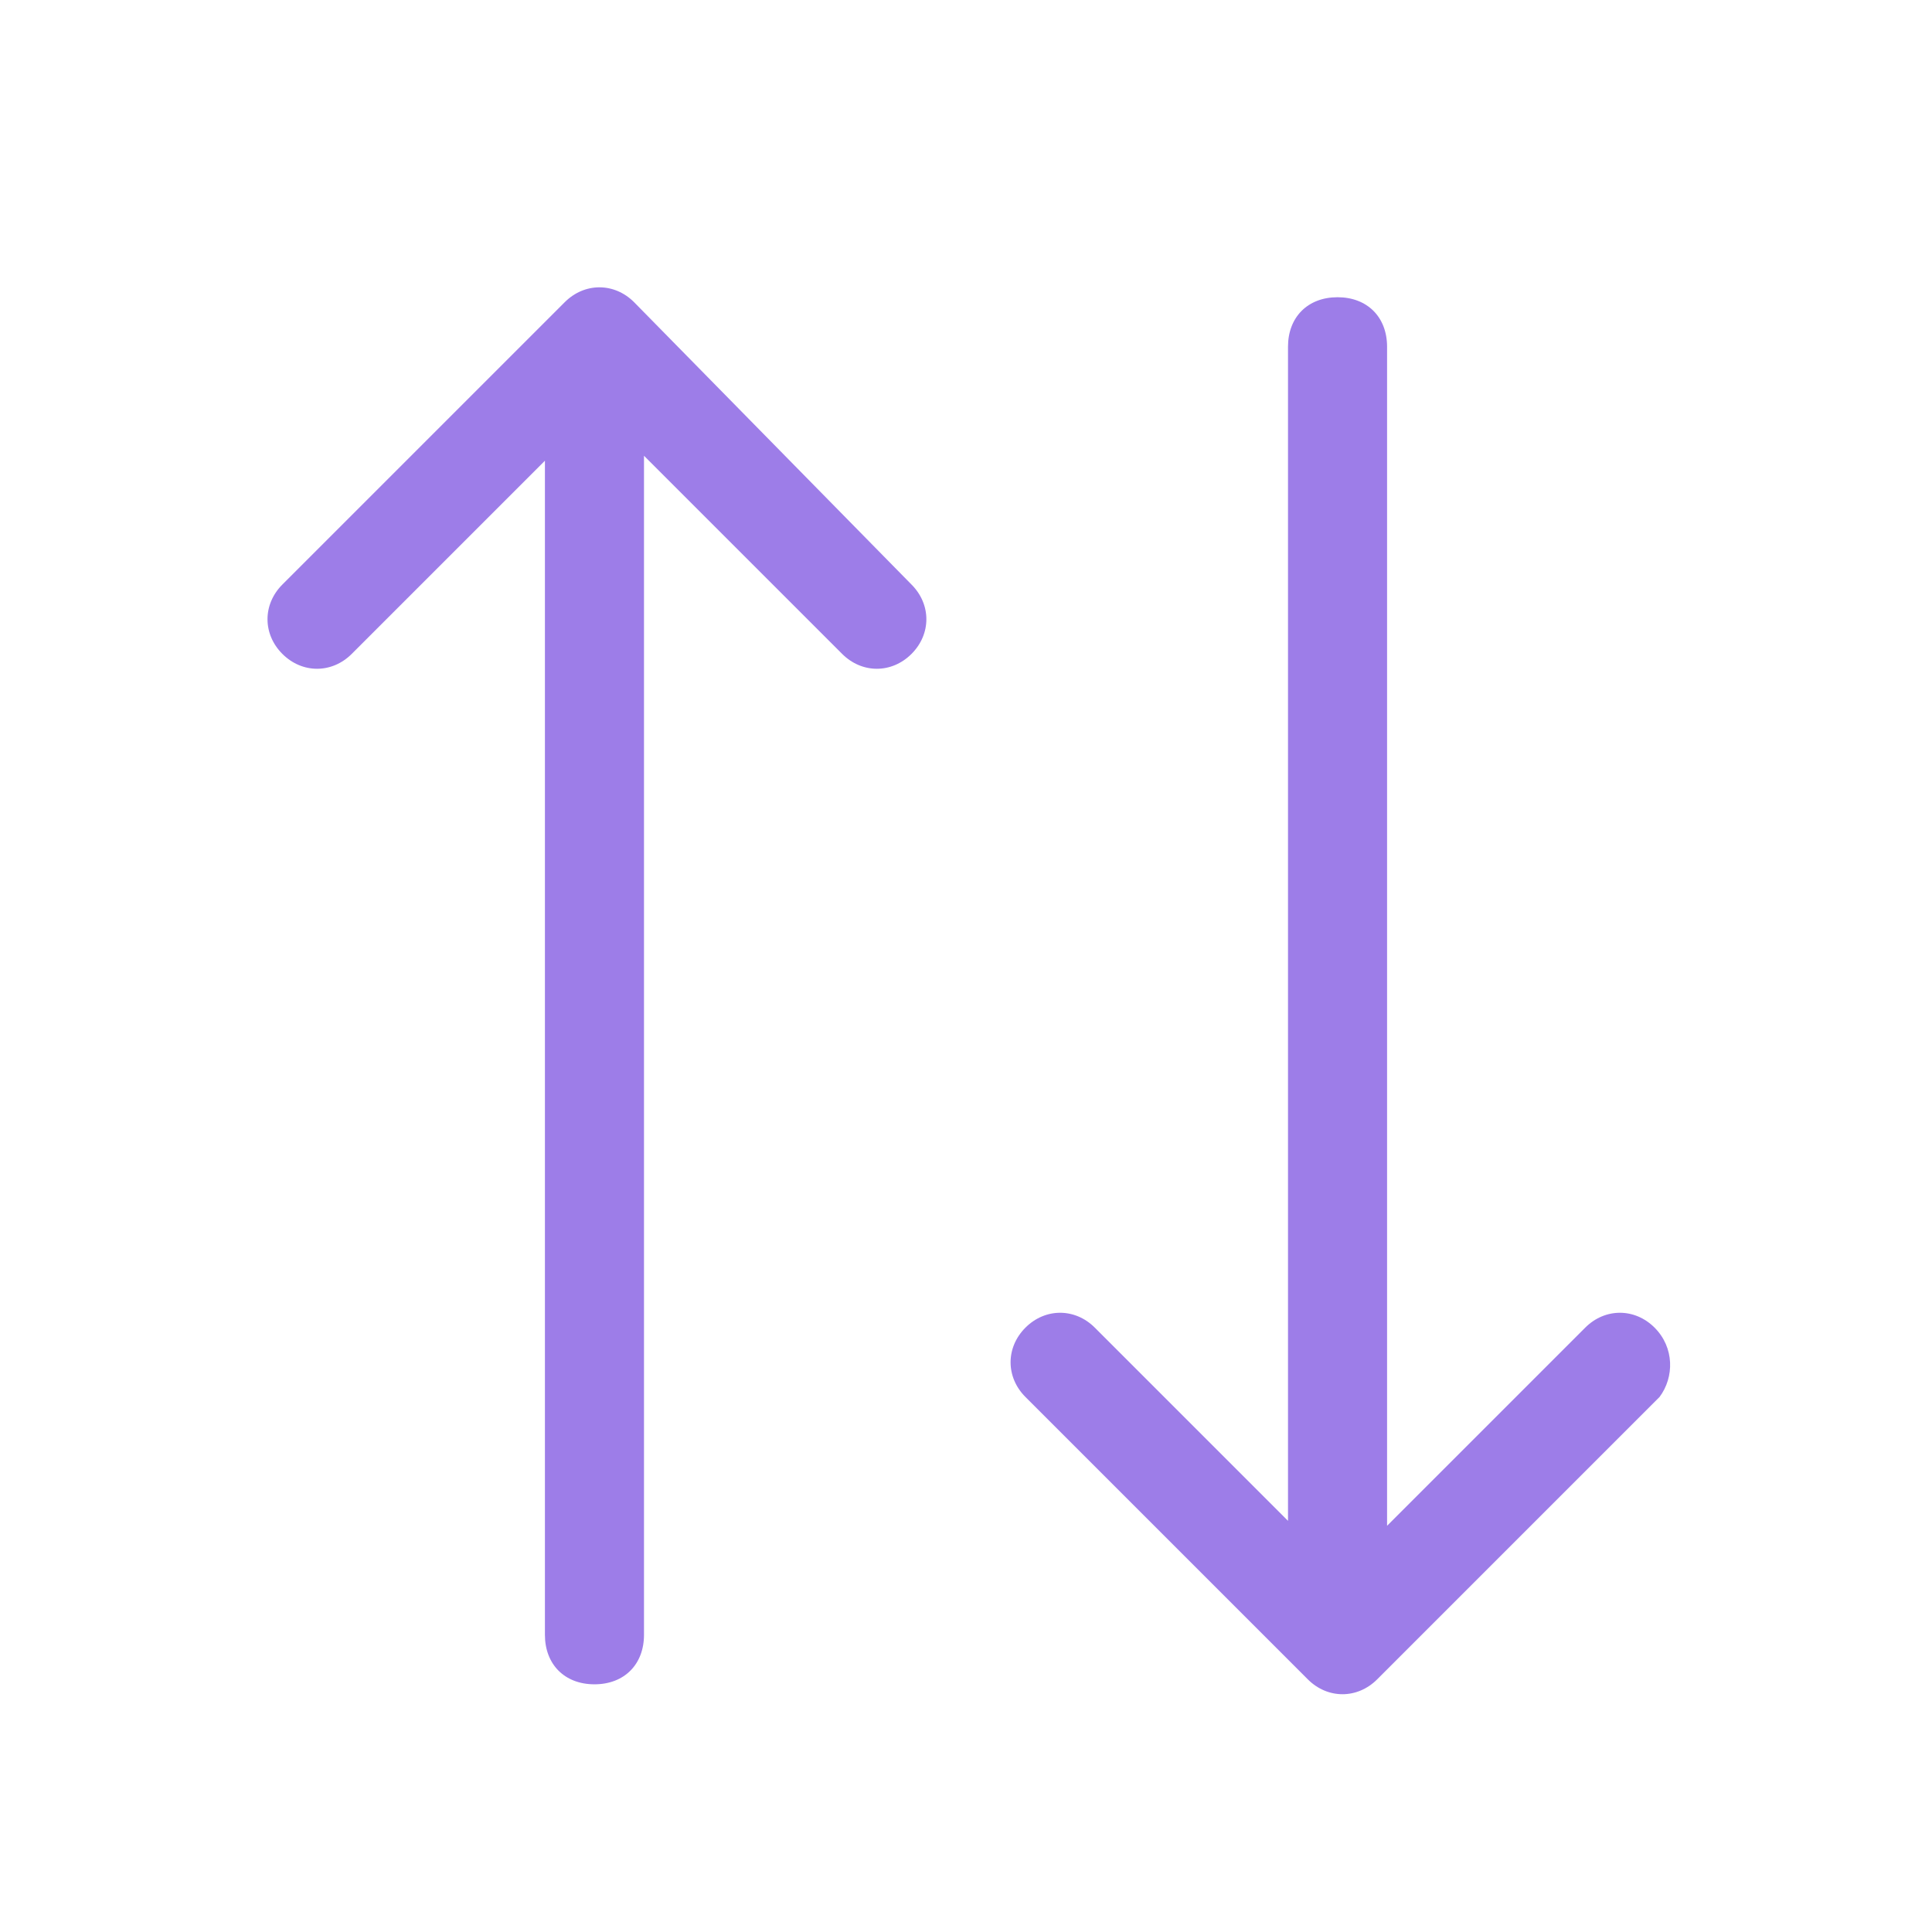 <svg width="39" height="39" viewBox="0 0 39 39" fill="none" xmlns="http://www.w3.org/2000/svg">
<path fill-rule="evenodd" clip-rule="evenodd" d="M11.4 6.1C11.8 5.7 12.4 5.7 12.8 6.1L18.4 11.8C18.8 12.2 18.8 12.8 18.4 13.2C18 13.6 17.4 13.6 17 13.2L13 9.2V33C13 33.6 12.6 34 12 34C11.4 34 11 33.6 11 33V9.3L7.1 13.2C6.7 13.6 6.1 13.6 5.7 13.2C5.3 12.8 5.3 12.2 5.7 11.8L11.4 6.1ZM32 26.8C32.4 26.4 33 26.4 33.4 26.8C33.8 27.2 33.8 27.8 33.5 28.2L27.8 33.9C27.4 34.3 26.8 34.3 26.4 33.9L20.7 28.2C20.3 27.8 20.3 27.2 20.7 26.8C21.1 26.4 21.7 26.4 22.1 26.8L26 30.7V7C26 6.4 26.4 6 27 6C27.6 6 28 6.4 28 7V30.8L32 26.8Z" fill="#9D7DE8"/>
</svg>
